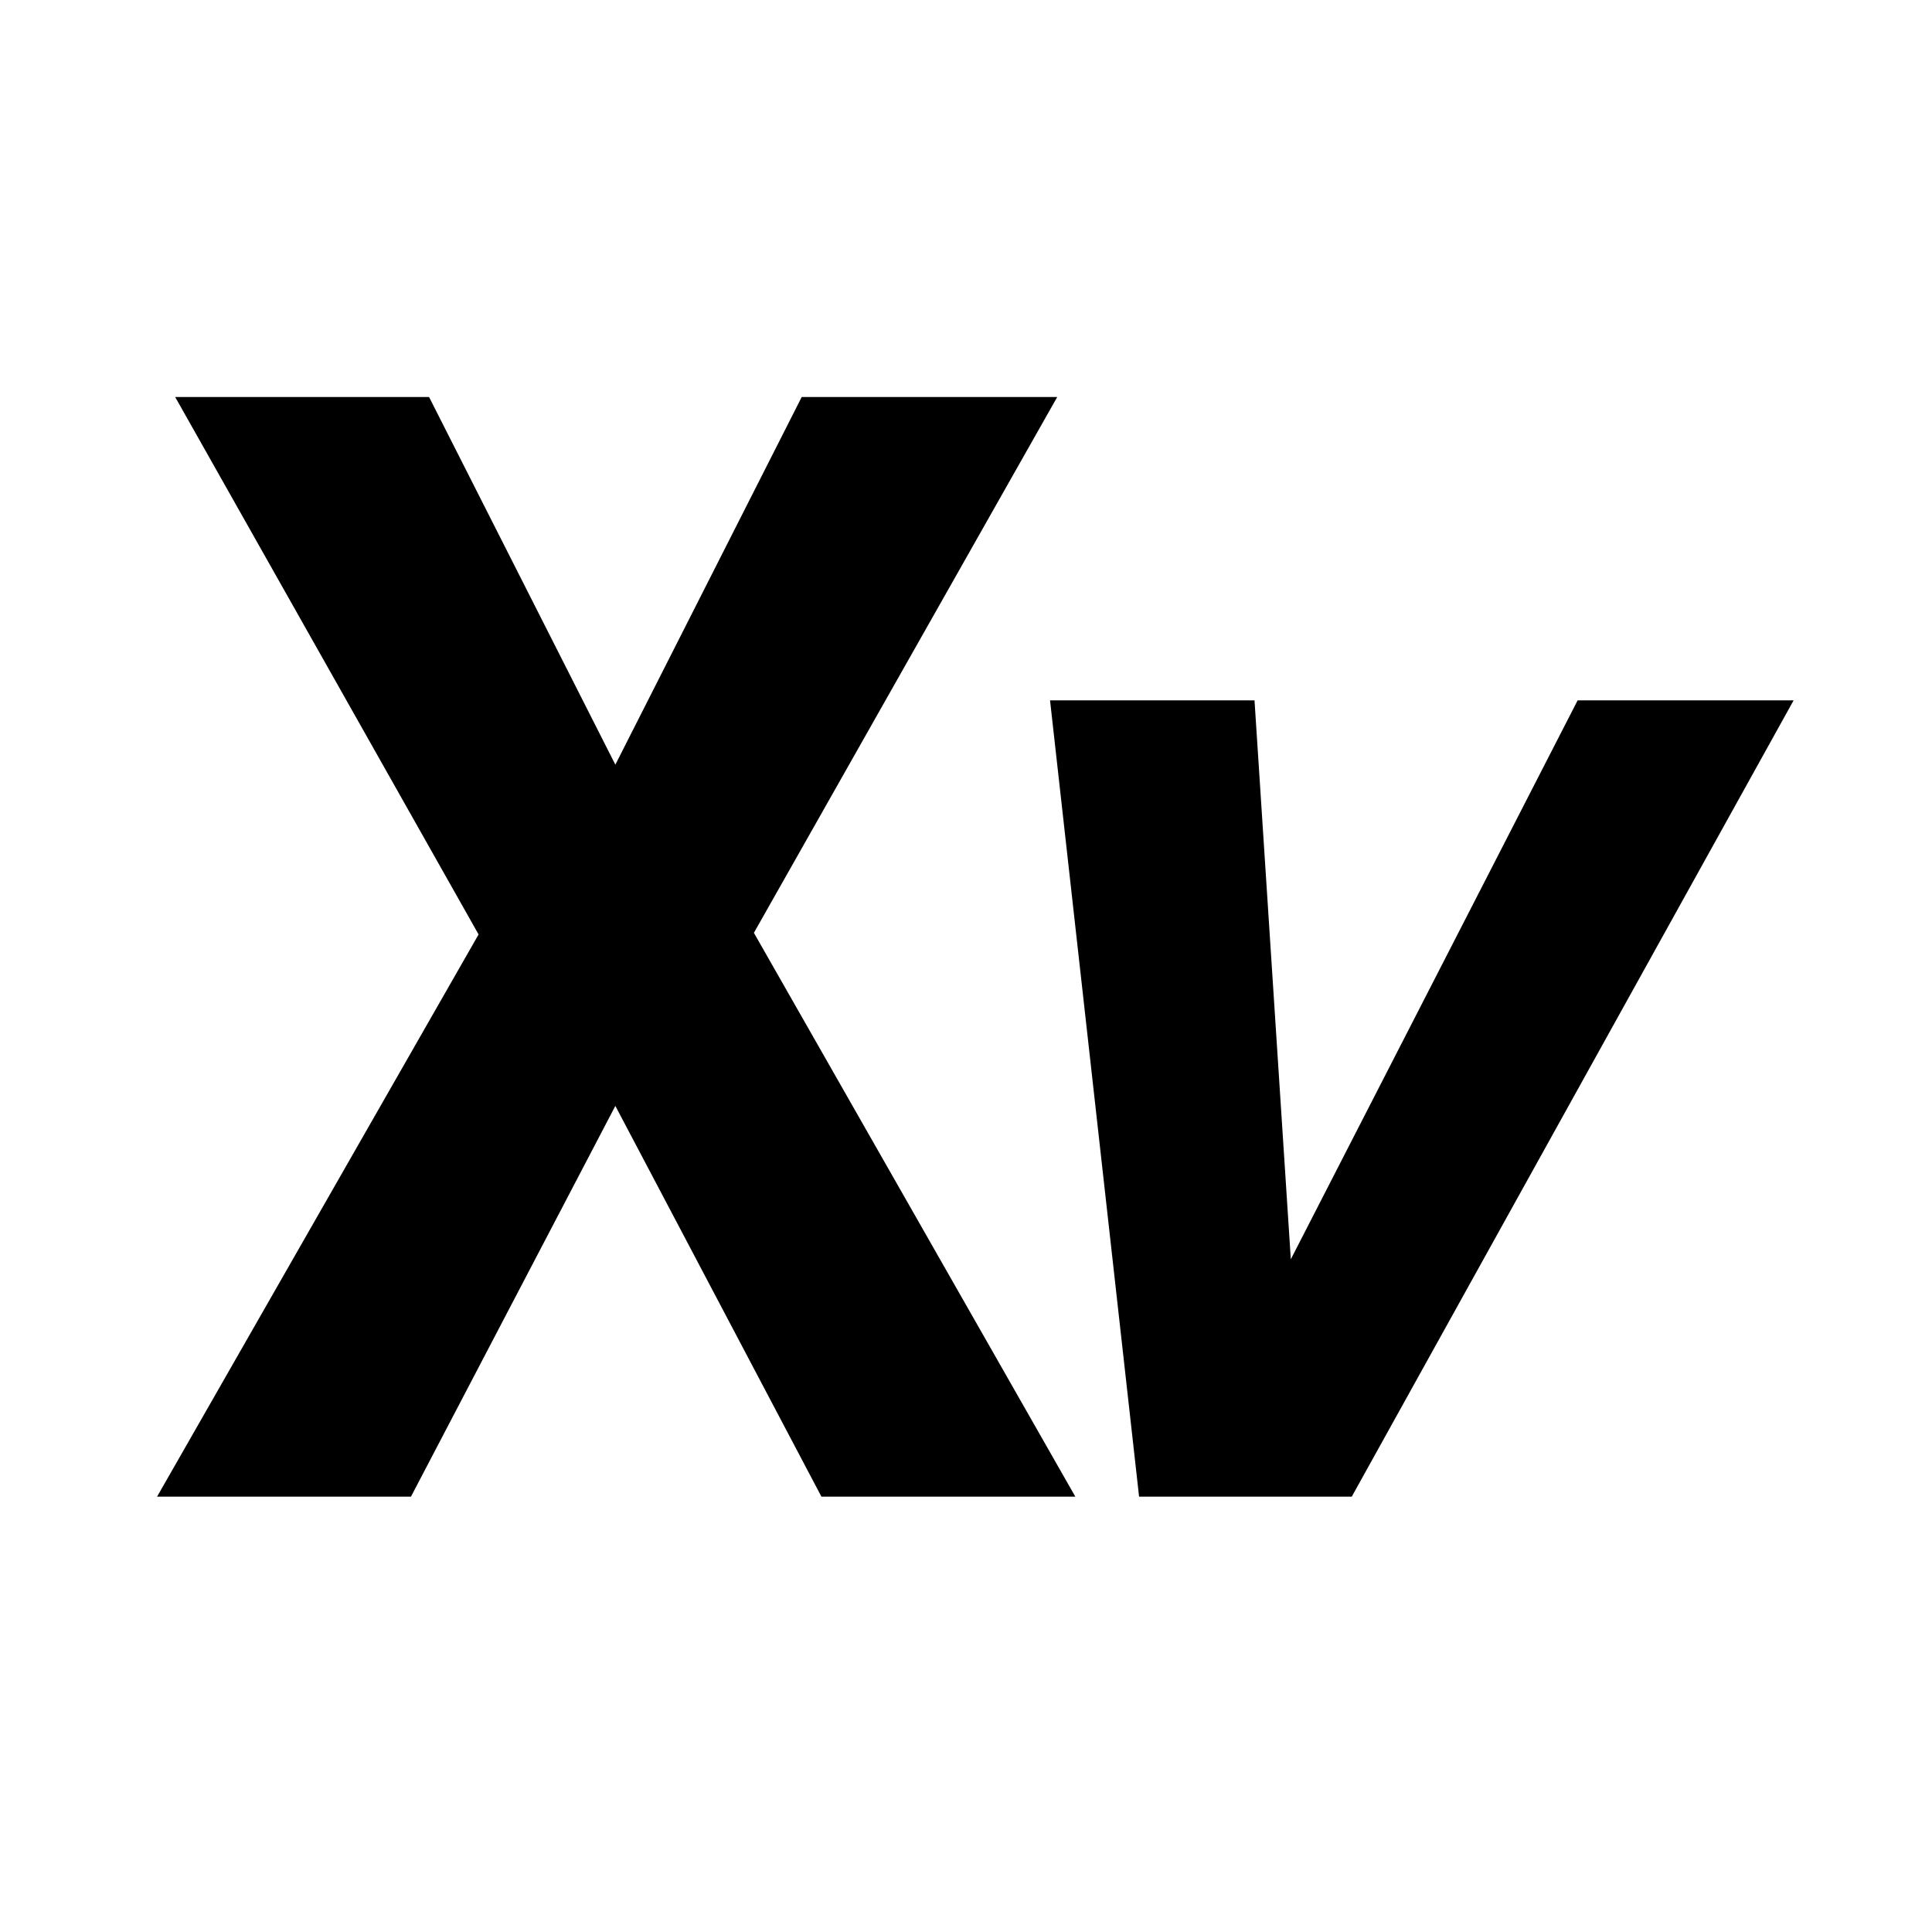 <svg xmlns="http://www.w3.org/2000/svg" xmlns:xlink="http://www.w3.org/1999/xlink" width="500" zoomAndPan="magnify" viewBox="0 0 375 375" height="500" preserveAspectRatio="xMidYMid meet" version="1.0"><defs><g/></defs><rect x="-37.5" width="450" fill="#ffffff" y="-37.5" height="450" fill-opacity="1"/><rect x="-37.5" width="450" fill="#ffffff" y="-37.5" height="450" fill-opacity="1"/><g fill="#000000" fill-opacity="1"><g transform="translate(187.5, 290.5)"><g><path d="M 74.875 0 L 160.641 -154.562 L 118.719 -154.562 L 63.047 -46.078 L 56 -154.562 L 16.312 -154.562 L 33.594 0 Z M 74.875 0 "/></g></g></g><g fill="#000000" fill-opacity="1"><g transform="translate(31.127, 290.5)"><g><path d="M 177.594 0 L 115.203 -109.438 L 174.078 -213.438 L 124.484 -213.438 L 88.312 -142.078 L 52.156 -213.438 L 2.875 -213.438 L 61.766 -109.125 L -0.641 0 L 48.641 0 L 88.312 -75.844 L 128.312 0 Z M 177.594 0 "/></g></g></g></svg>